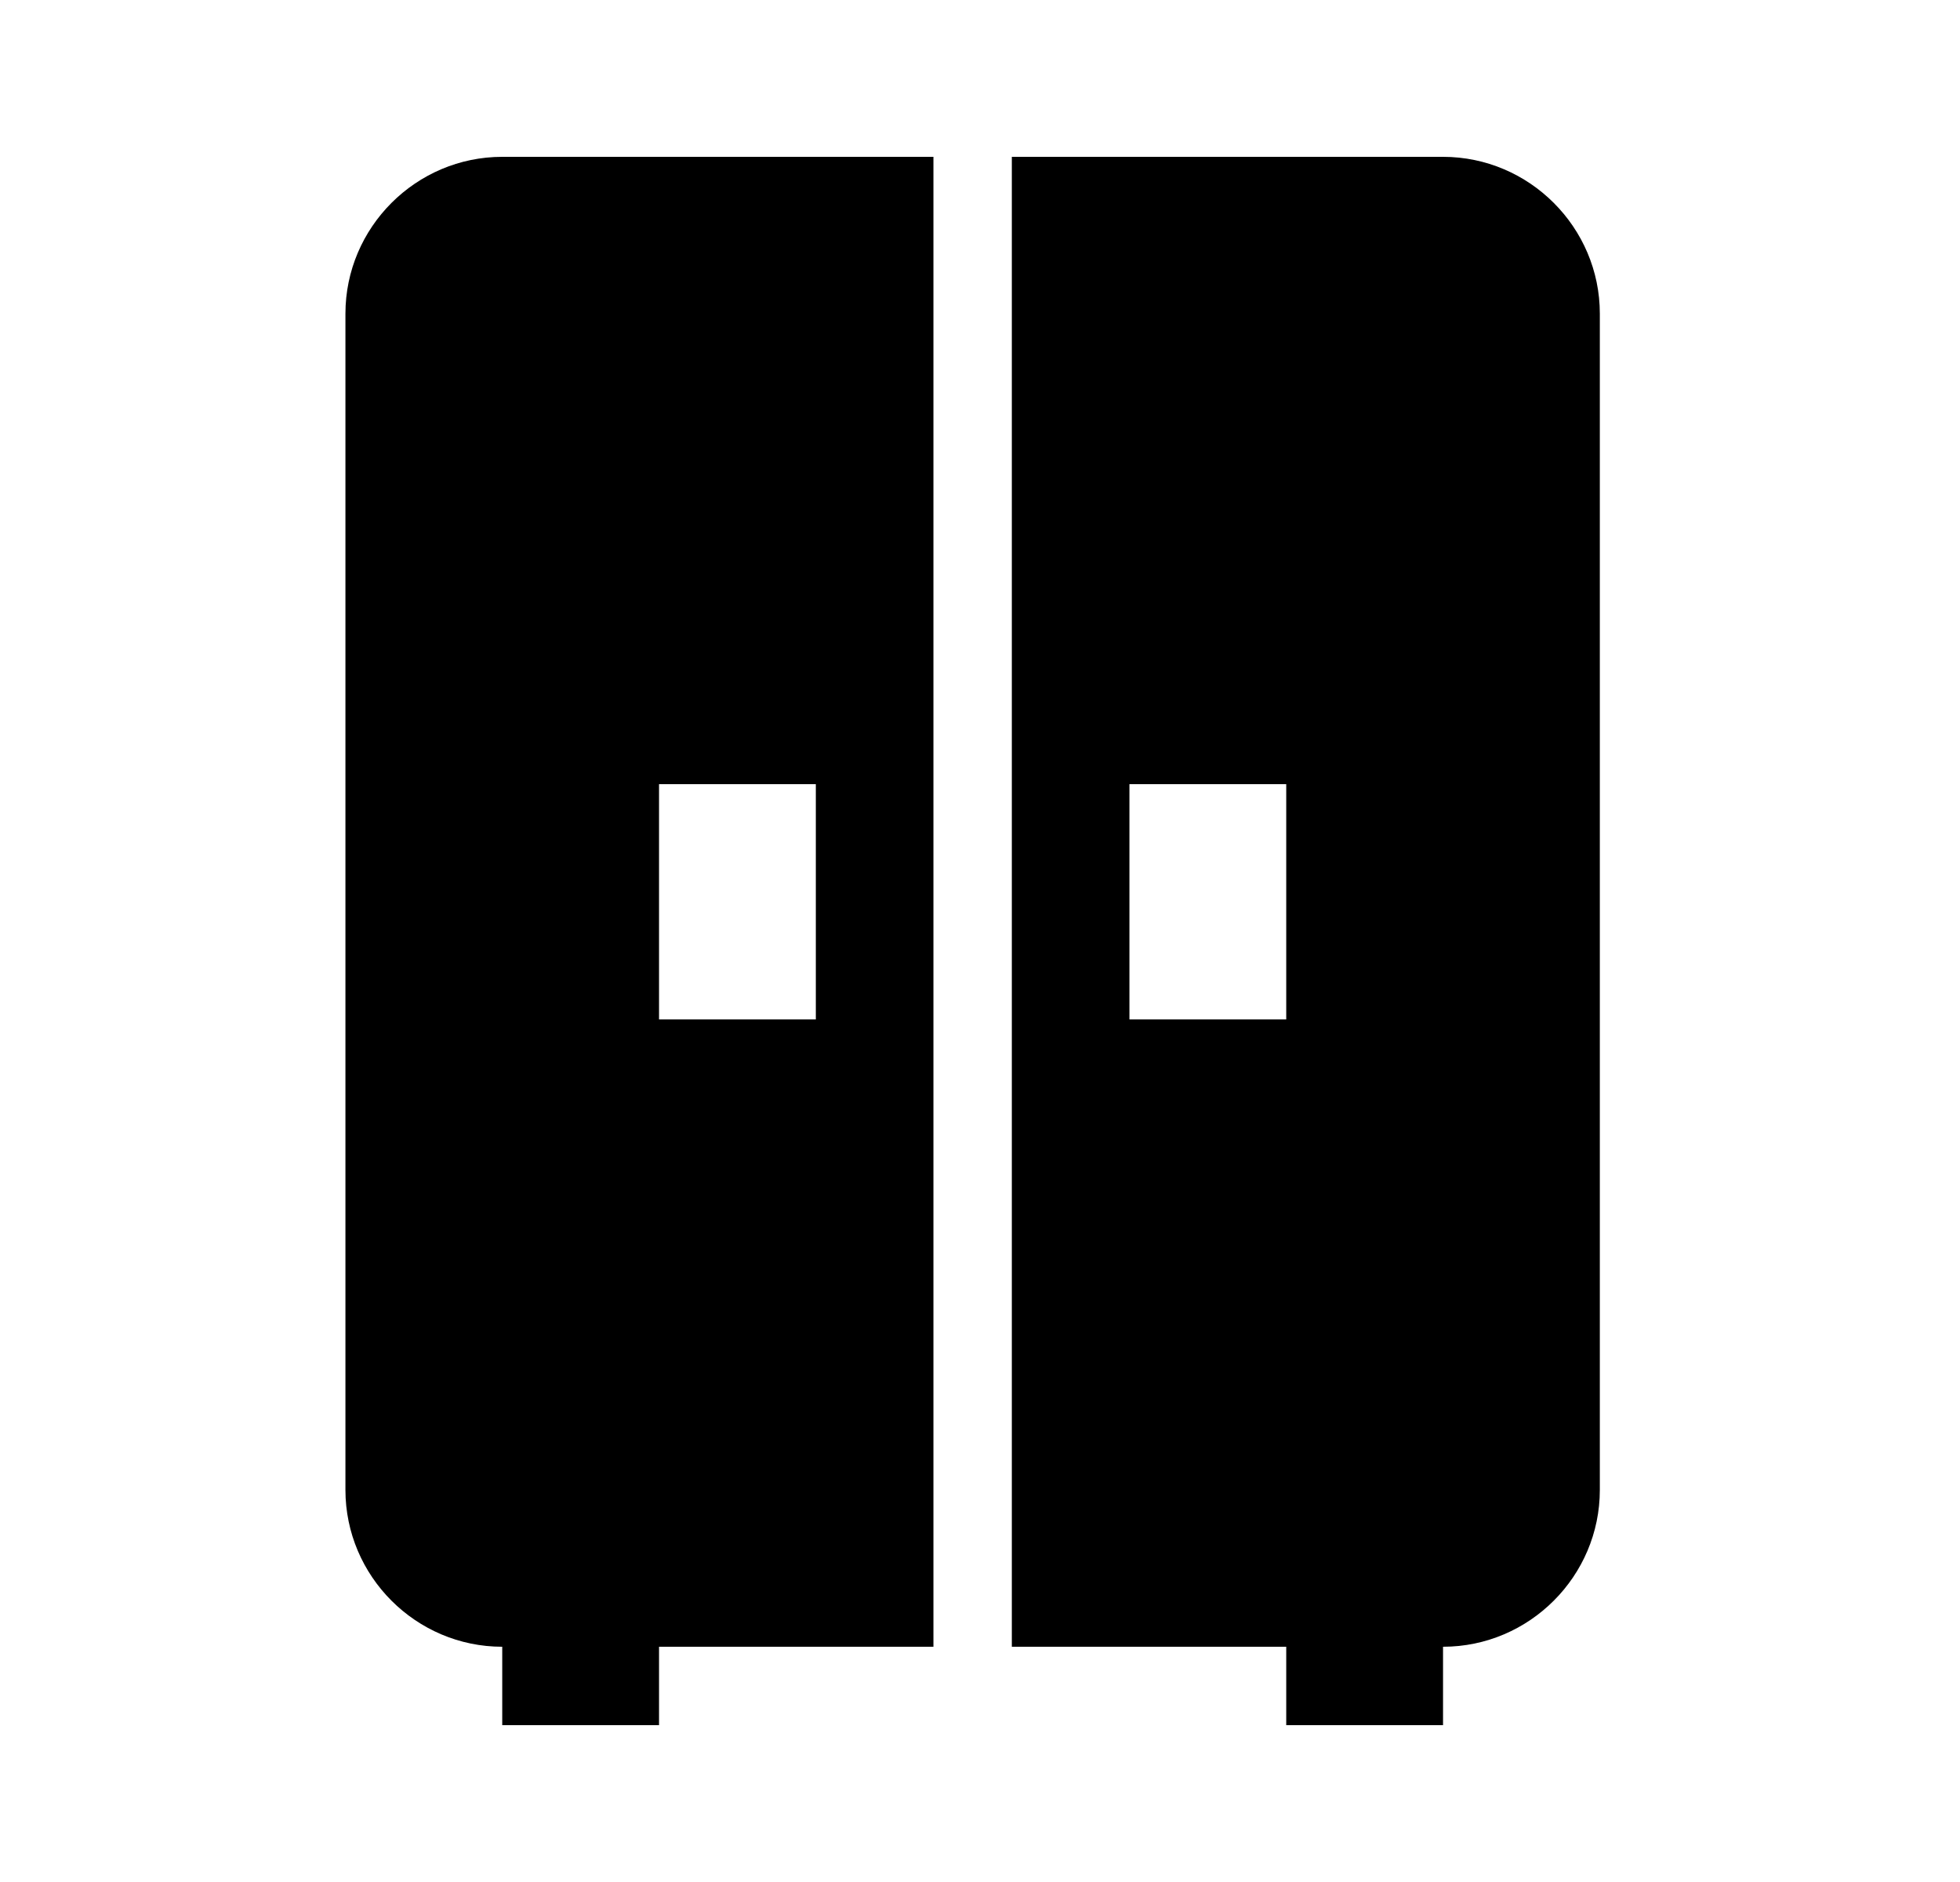 <svg width="25" height="24" viewBox="0 0 25 24" fill="none" xmlns="http://www.w3.org/2000/svg">
<g id="1067">
<path id="Vector" d="M4.406 4V19C4.406 20.1 5.306 21 6.406 21V22H8.406V21H11.906V2H6.406C5.306 2 4.406 2.9 4.406 4ZM8.406 10H10.406V13H8.406V10ZM18.406 2H12.906V21H16.406V22H18.406V21C19.506 21 20.406 20.1 20.406 19V4C20.406 2.9 19.506 2 18.406 2ZM16.406 13H14.406V10H16.406V13Z" fill="black"/>
</g>
</svg>
